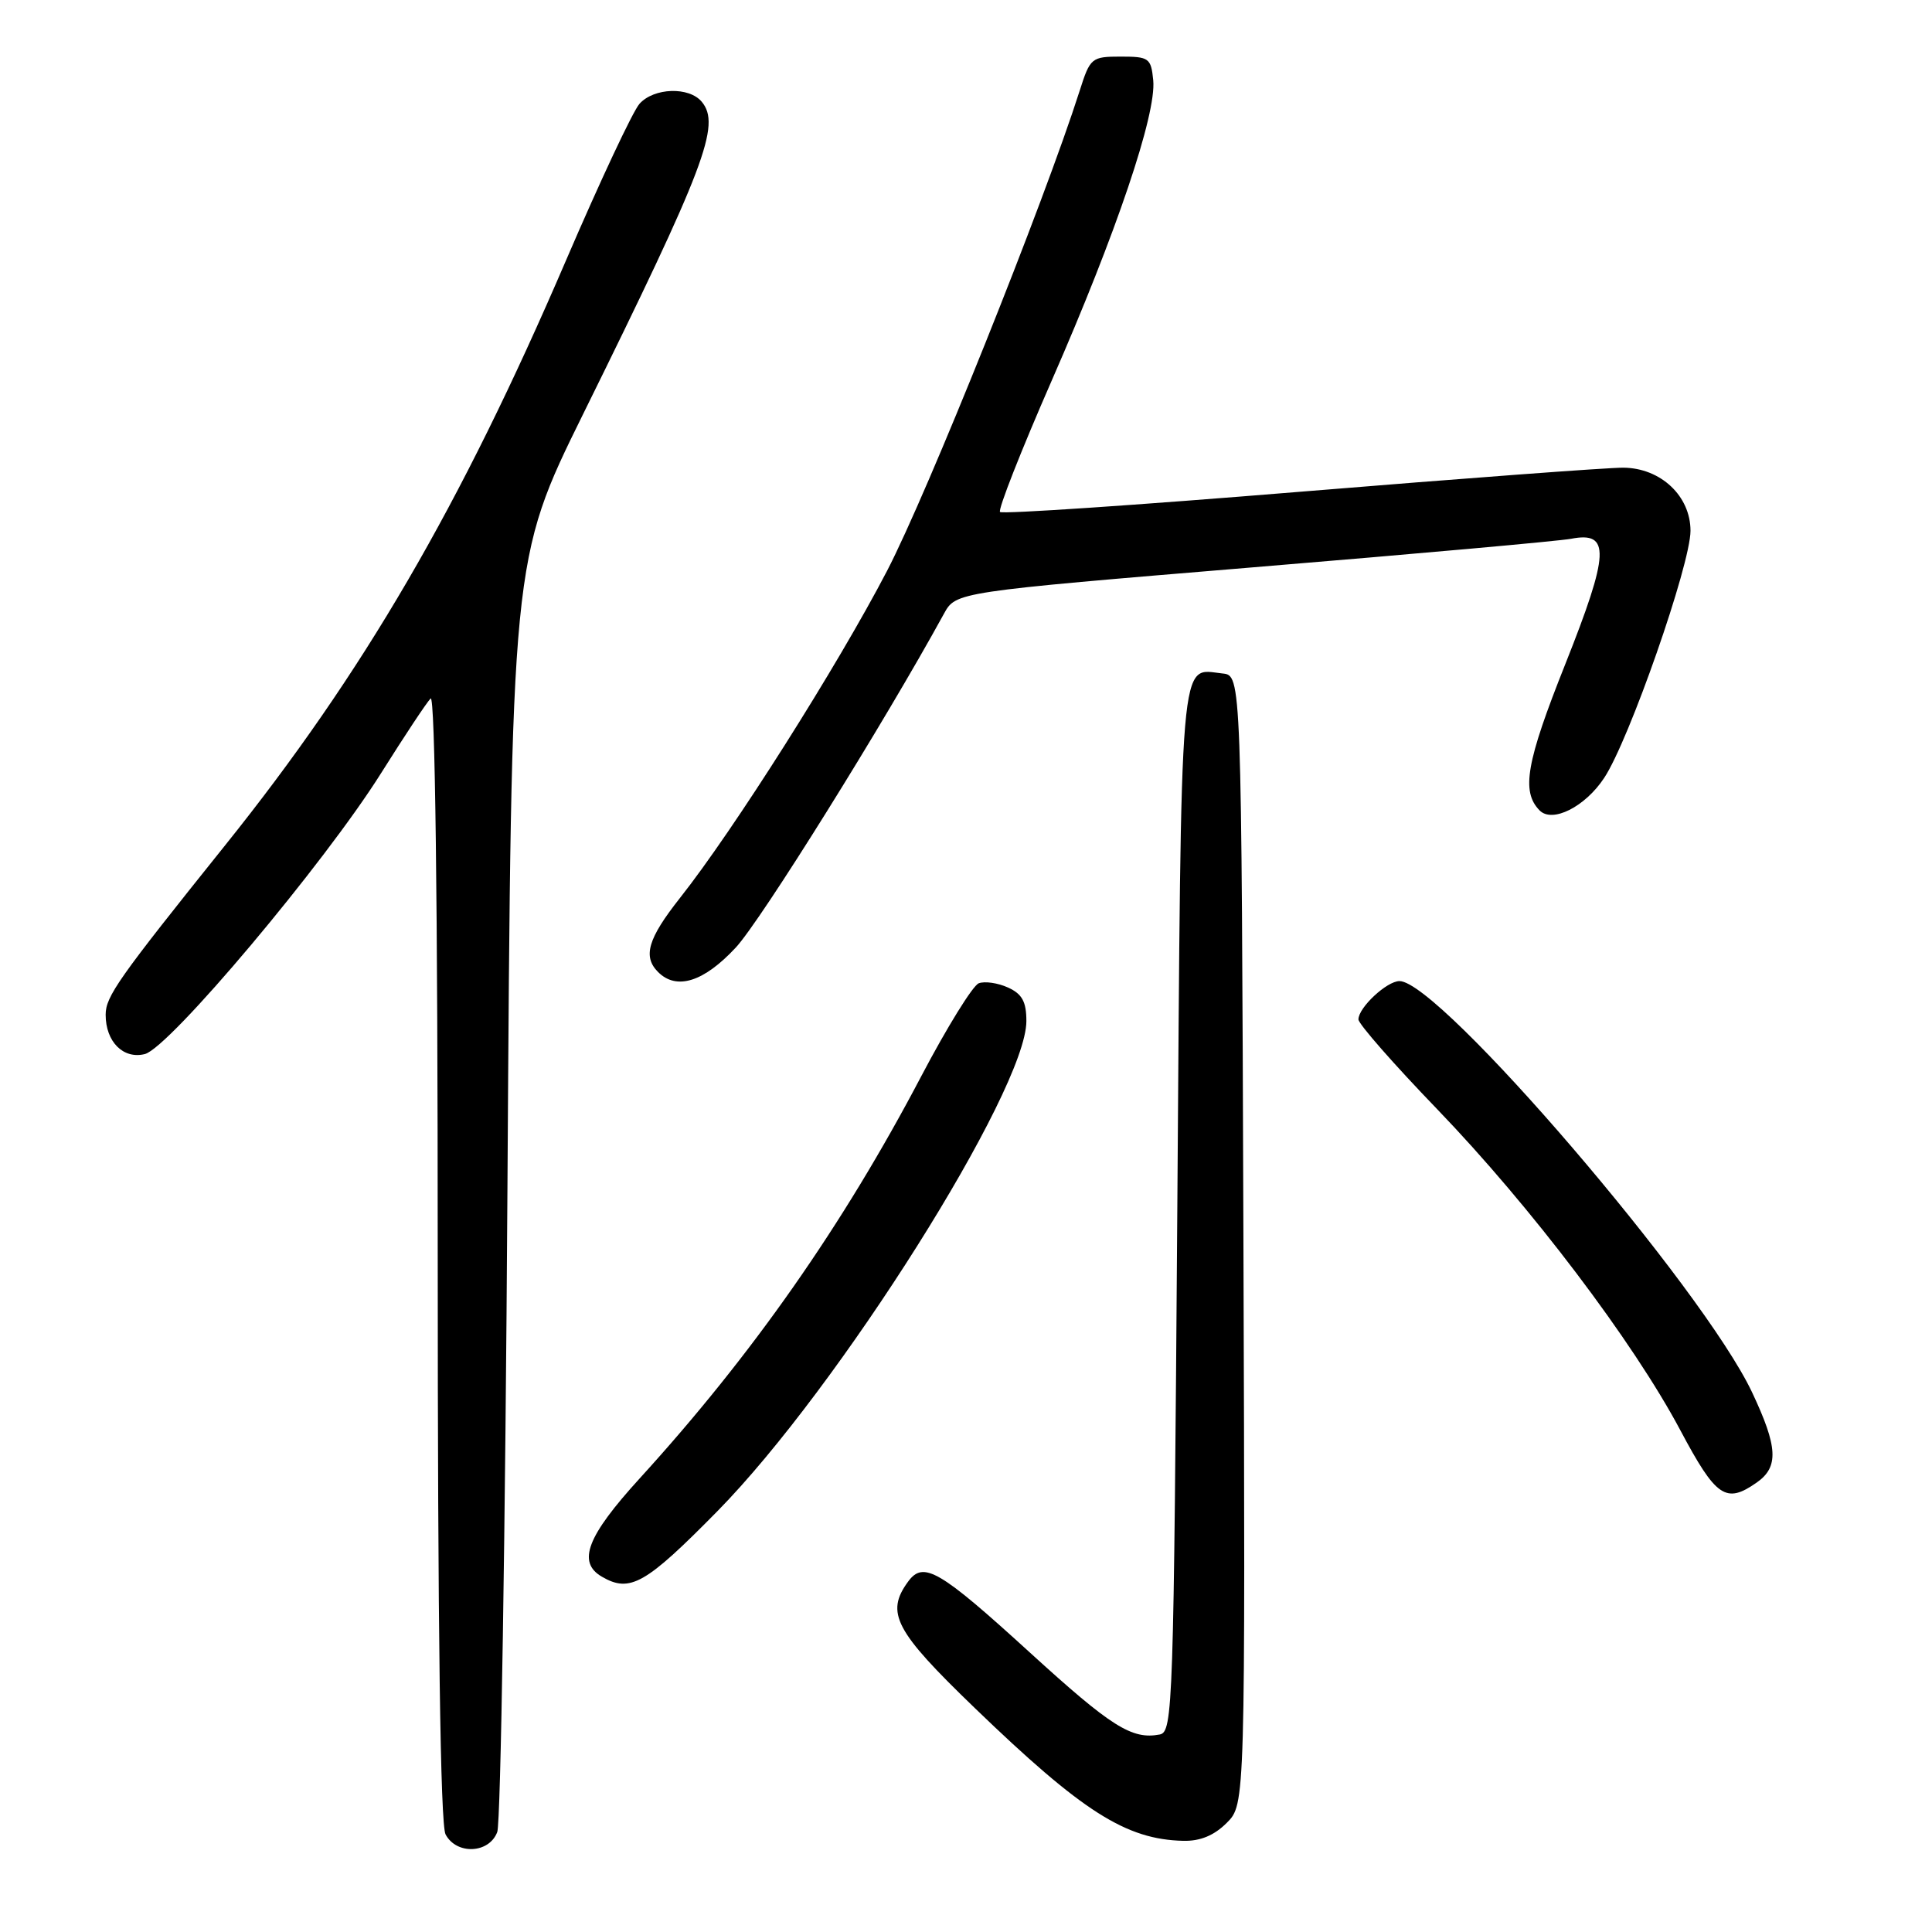 <?xml version="1.0" encoding="UTF-8" standalone="no"?>
<!DOCTYPE svg PUBLIC "-//W3C//DTD SVG 1.1//EN" "http://www.w3.org/Graphics/SVG/1.1/DTD/svg11.dtd" >
<svg xmlns="http://www.w3.org/2000/svg" xmlns:xlink="http://www.w3.org/1999/xlink" version="1.1" viewBox="0 0 256 256">
 <g >
 <path fill="currentColor"
d=" M 65.89 242.75 C 66.35 241.51 66.96 203.07 67.24 157.32 C 67.76 74.15 67.76 74.15 77.29 54.82 C 93.45 22.07 95.54 16.56 92.99 13.49 C 91.31 11.46 86.66 11.61 84.74 13.75 C 83.87 14.71 79.49 24.05 75.00 34.50 C 60.99 67.12 48.10 89.23 29.82 112.02 C 15.66 129.68 14.00 132.03 14.00 134.46 C 14.00 138.04 16.34 140.38 19.19 139.67 C 22.44 138.85 43.00 114.40 50.52 102.41 C 53.60 97.51 56.54 93.07 57.06 92.55 C 57.65 91.95 58.00 119.51 58.00 166.37 C 58.00 215.99 58.35 241.78 59.04 243.07 C 60.50 245.81 64.82 245.61 65.89 242.75 Z  M 162.55 241.54 C 165.01 239.08 165.01 239.08 164.76 164.29 C 164.50 89.50 164.50 89.50 162.00 89.24 C 156.22 88.64 156.54 84.86 156.00 160.20 C 155.52 226.30 155.42 229.49 153.67 229.83 C 149.98 230.53 147.28 228.83 136.51 219.01 C 124.46 208.02 122.36 206.79 120.33 209.57 C 117.30 213.71 118.56 216.10 129.16 226.32 C 143.42 240.07 149.18 243.74 156.80 243.92 C 159.04 243.97 160.88 243.21 162.55 241.54 Z  M 95.05 200.25 C 111.08 183.96 136.00 144.43 136.00 135.30 C 136.00 132.73 135.44 131.70 133.56 130.85 C 132.22 130.24 130.48 129.99 129.69 130.29 C 128.90 130.59 125.48 136.12 122.09 142.57 C 111.70 162.36 99.67 179.54 84.75 195.91 C 77.77 203.57 76.45 207.00 79.75 208.92 C 83.48 211.09 85.52 209.93 95.05 200.25 Z  M 232.78 196.44 C 235.72 194.38 235.58 191.73 232.15 184.47 C 225.62 170.67 190.75 130.00 185.44 130.00 C 183.76 130.00 180.00 133.51 180.00 135.08 C 180.00 135.67 184.69 141.02 190.43 146.97 C 202.81 159.82 216.39 177.74 222.65 189.51 C 227.39 198.42 228.69 199.31 232.78 196.44 Z  M 97.49 125.56 C 100.81 122.00 117.16 95.78 125.08 81.32 C 126.66 78.44 126.66 78.44 166.08 75.17 C 187.76 73.38 206.71 71.68 208.18 71.39 C 213.41 70.38 213.27 73.26 207.41 88.00 C 202.22 101.02 201.55 104.87 204.00 107.38 C 205.68 109.10 210.03 106.92 212.56 103.08 C 215.87 98.09 224.00 74.80 224.00 70.33 C 224.00 65.72 220.05 62.01 215.10 61.97 C 213.12 61.95 193.85 63.39 172.27 65.16 C 150.70 66.93 132.81 68.14 132.51 67.84 C 132.21 67.55 135.30 59.70 139.37 50.40 C 147.93 30.85 153.24 15.13 152.81 10.64 C 152.52 7.69 152.25 7.50 148.50 7.50 C 144.64 7.50 144.45 7.66 143.07 12.00 C 138.32 26.89 122.90 65.33 117.54 75.64 C 111.00 88.21 97.21 110.00 90.08 119.01 C 85.85 124.37 85.15 126.75 87.20 128.80 C 89.65 131.25 93.26 130.11 97.49 125.56 Z "/>
</g>
</svg>